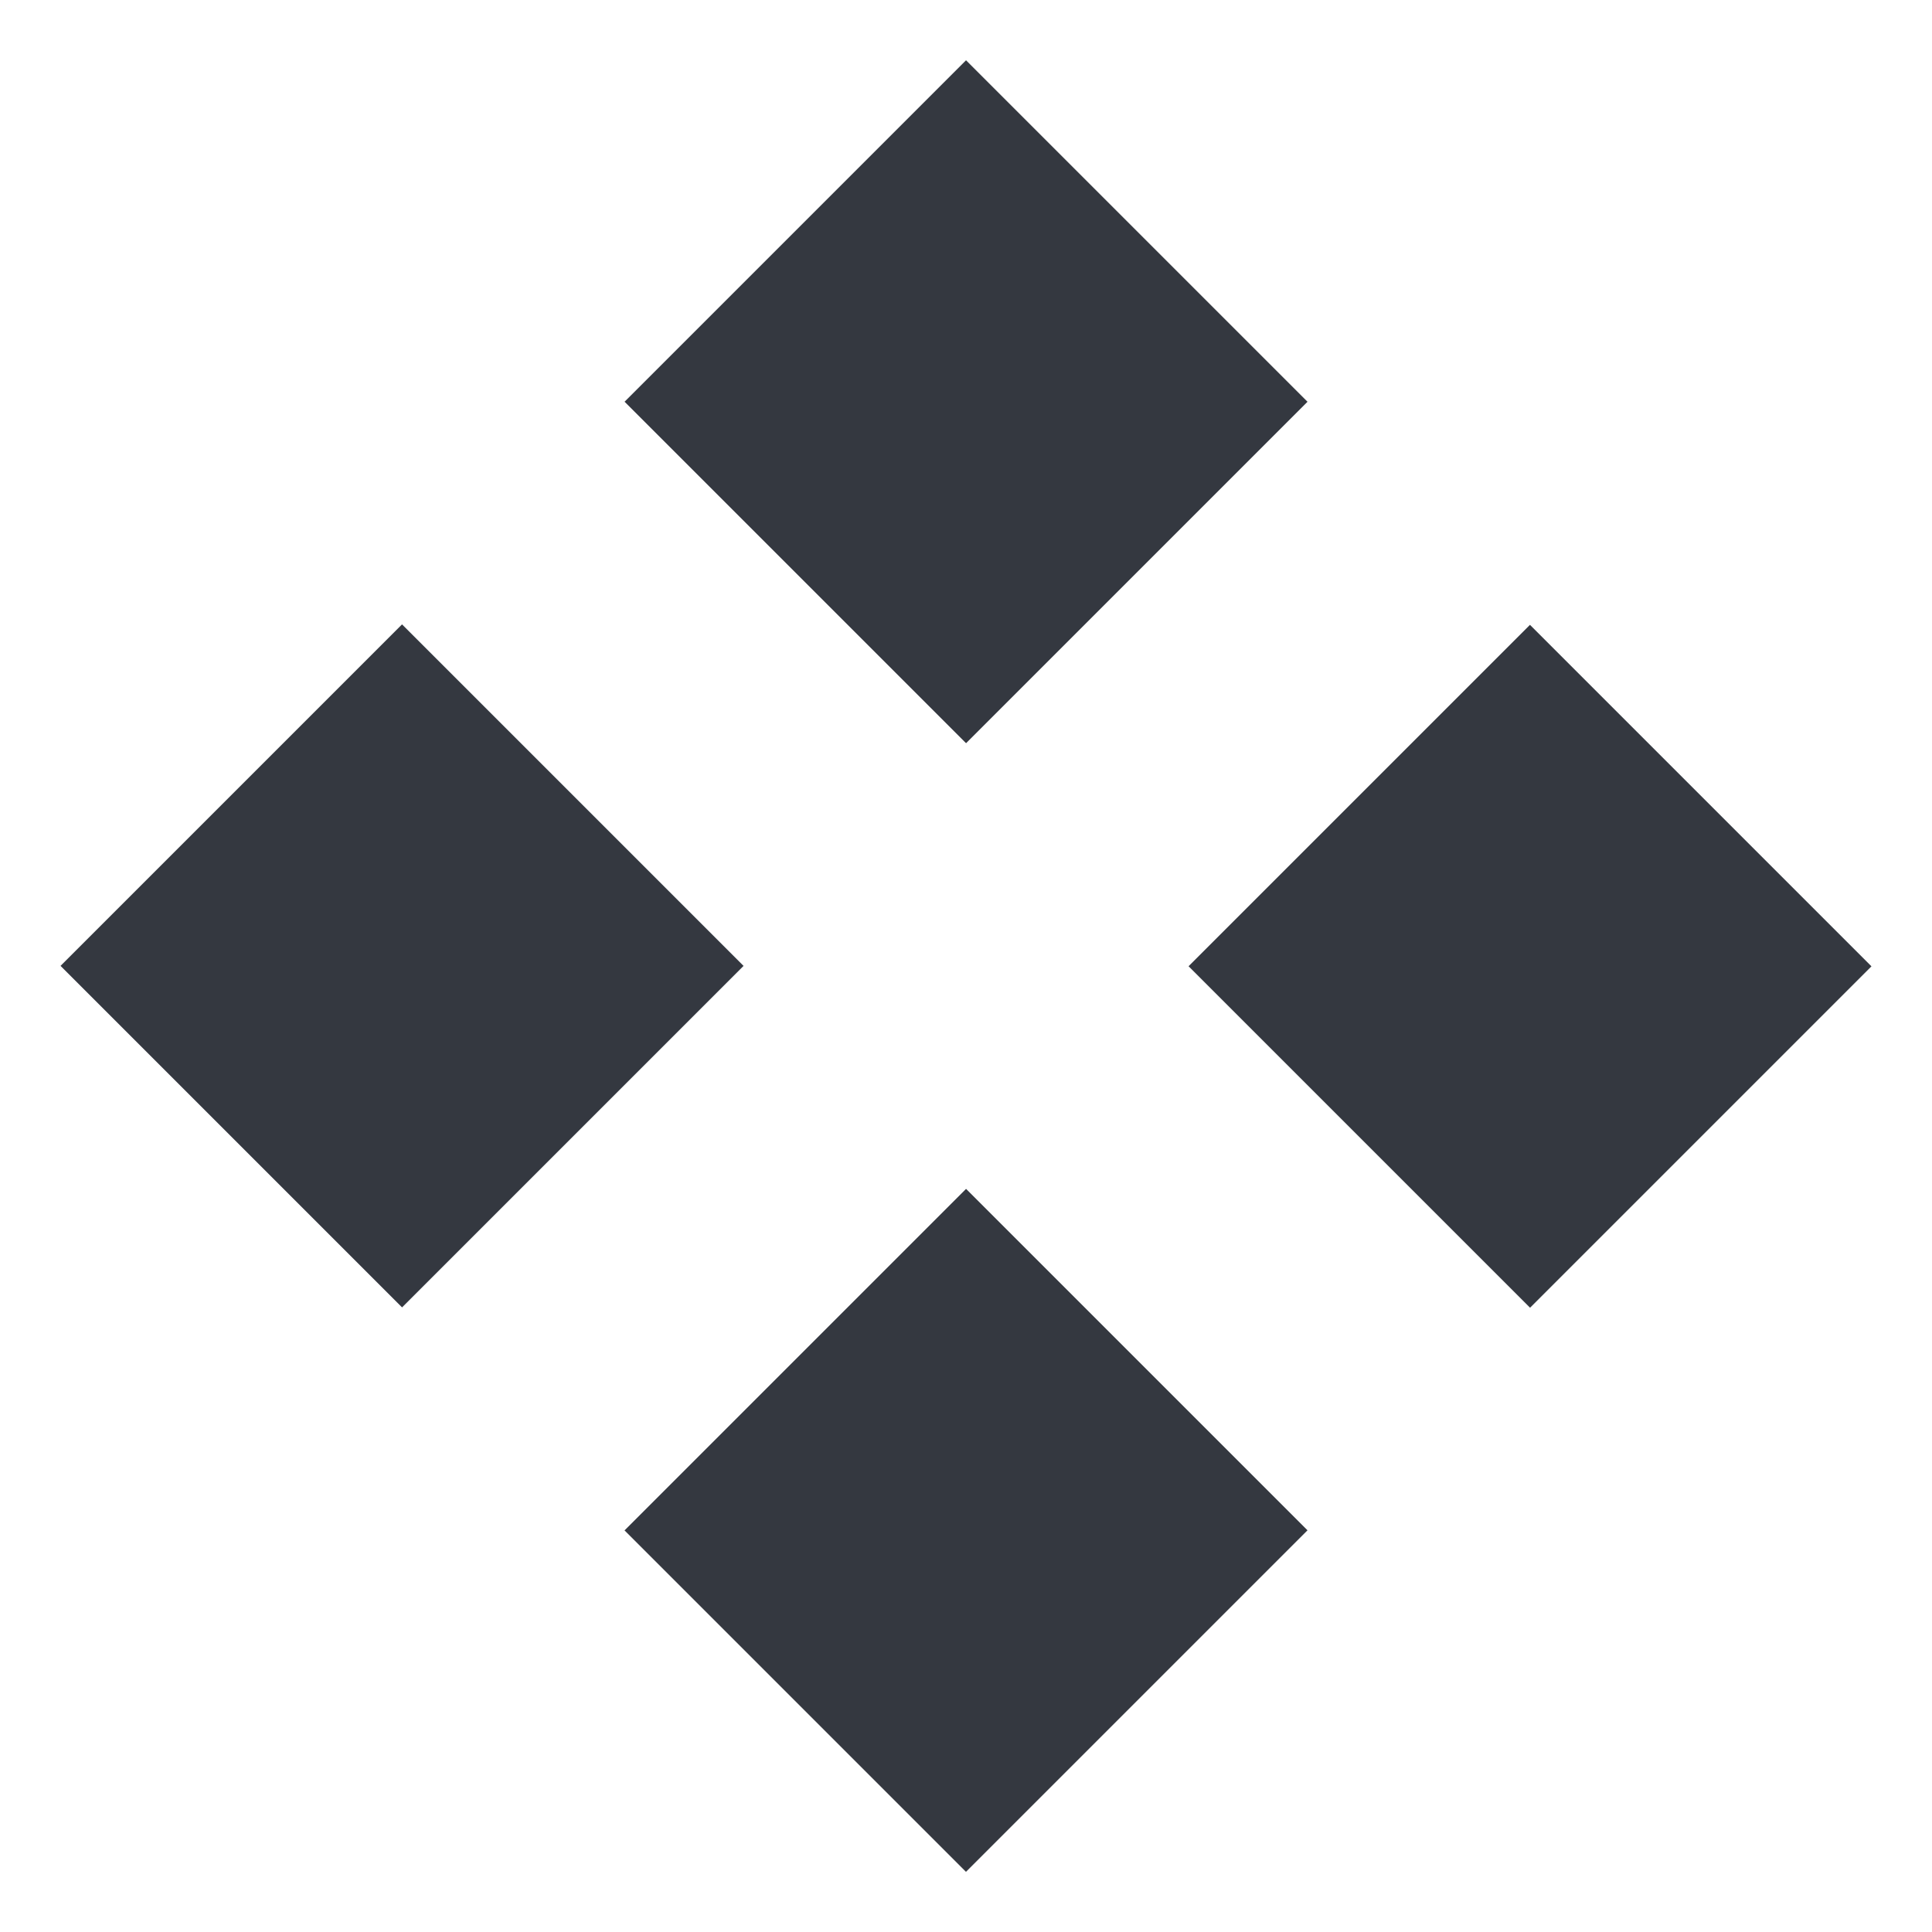 <?xml version="1.0" encoding="utf-8"?>
<!-- Generator: Adobe Illustrator 16.0.0, SVG Export Plug-In . SVG Version: 6.00 Build 0)  -->
<!DOCTYPE svg PUBLIC "-//W3C//DTD SVG 1.1//EN" "http://www.w3.org/Graphics/SVG/1.1/DTD/svg11.dtd">
<svg version="1.1" xmlns="http://www.w3.org/2000/svg" xmlns:xlink="http://www.w3.org/1999/xlink" x="0px" y="0px" width="32px"
	 height="32px" viewBox="0 0 32 32" enable-background="new 0 0 32 32" xml:space="preserve">
<g id="Layer_1" display="none">
	<g id="XMLID_6_" display="inline">
		<g>
			<rect x="20" y="1" fill="#343840" width="2.938" height="30"/>
		</g>
		<g>
		</g>
	</g>
	<g id="XMLID_5_" display="inline">
		<g>
			<rect x="9" y="1" fill="#343840" width="2.938" height="30"/>
		</g>
		<g>
		</g>
	</g>
	<rect x="1" y="9" display="inline" fill="#343840" width="30" height="3"/>
	<rect x="1" y="20" display="inline" fill="#343840" width="30" height="3"/>
</g>
<g id="Layer_2" display="none">
	<rect x="12" y="1" display="inline" fill="#343840" width="8" height="8"/>
	<rect x="1" y="1" display="inline" fill="#343840" width="8" height="8"/>
	<rect x="12" y="12" display="inline" fill="#343840" width="8" height="8"/>
	<rect x="1" y="12" display="inline" fill="#343840" width="8" height="8"/>
	<rect x="1" y="23" display="inline" fill="#343840" width="8" height="8"/>
	<rect x="12" y="23" display="inline" fill="#343840" width="8" height="8"/>
	<rect x="23" y="1" display="inline" fill="#343840" width="8" height="8"/>
	<rect x="23" y="12" display="inline" fill="#343840" width="8" height="8"/>
	<rect x="23" y="23" display="inline" fill="#343840" width="8" height="8"/>
</g>
<g id="Layer_3">
	<g>
		
			<rect x="2.656" y="12" transform="matrix(0.707 0.707 -0.707 0.707 13.265 -0.02)" fill="#343840" width="8.001" height="8"/>
		
			<rect x="12" y="2.657" transform="matrix(0.707 0.707 -0.707 0.707 9.395 -9.364)" fill="#343840" width="8" height="7.999"/>
		
			<rect x="21.344" y="12.001" transform="matrix(-0.707 -0.707 0.707 -0.707 31.948 45.235)" fill="#343840" width="8" height="7.998"/>
		
			<rect x="12" y="21.343" transform="matrix(-0.707 -0.707 0.707 -0.707 9.394 54.577)" fill="#343840" width="7.999" height="8.001"/>
	</g>
</g>
<g id="Layer_4" display="none">
	<g display="inline">
		
			<rect x="14" y="1" transform="matrix(0.707 -0.707 0.707 0.707 -6.627 16)" fill="#343840" width="4" height="30"/>
		
			<rect x="14" y="1" transform="matrix(0.707 0.707 -0.707 0.707 15.998 -6.627)" fill="#343840" width="4" height="30"/>
	</g>
</g>
</svg>

